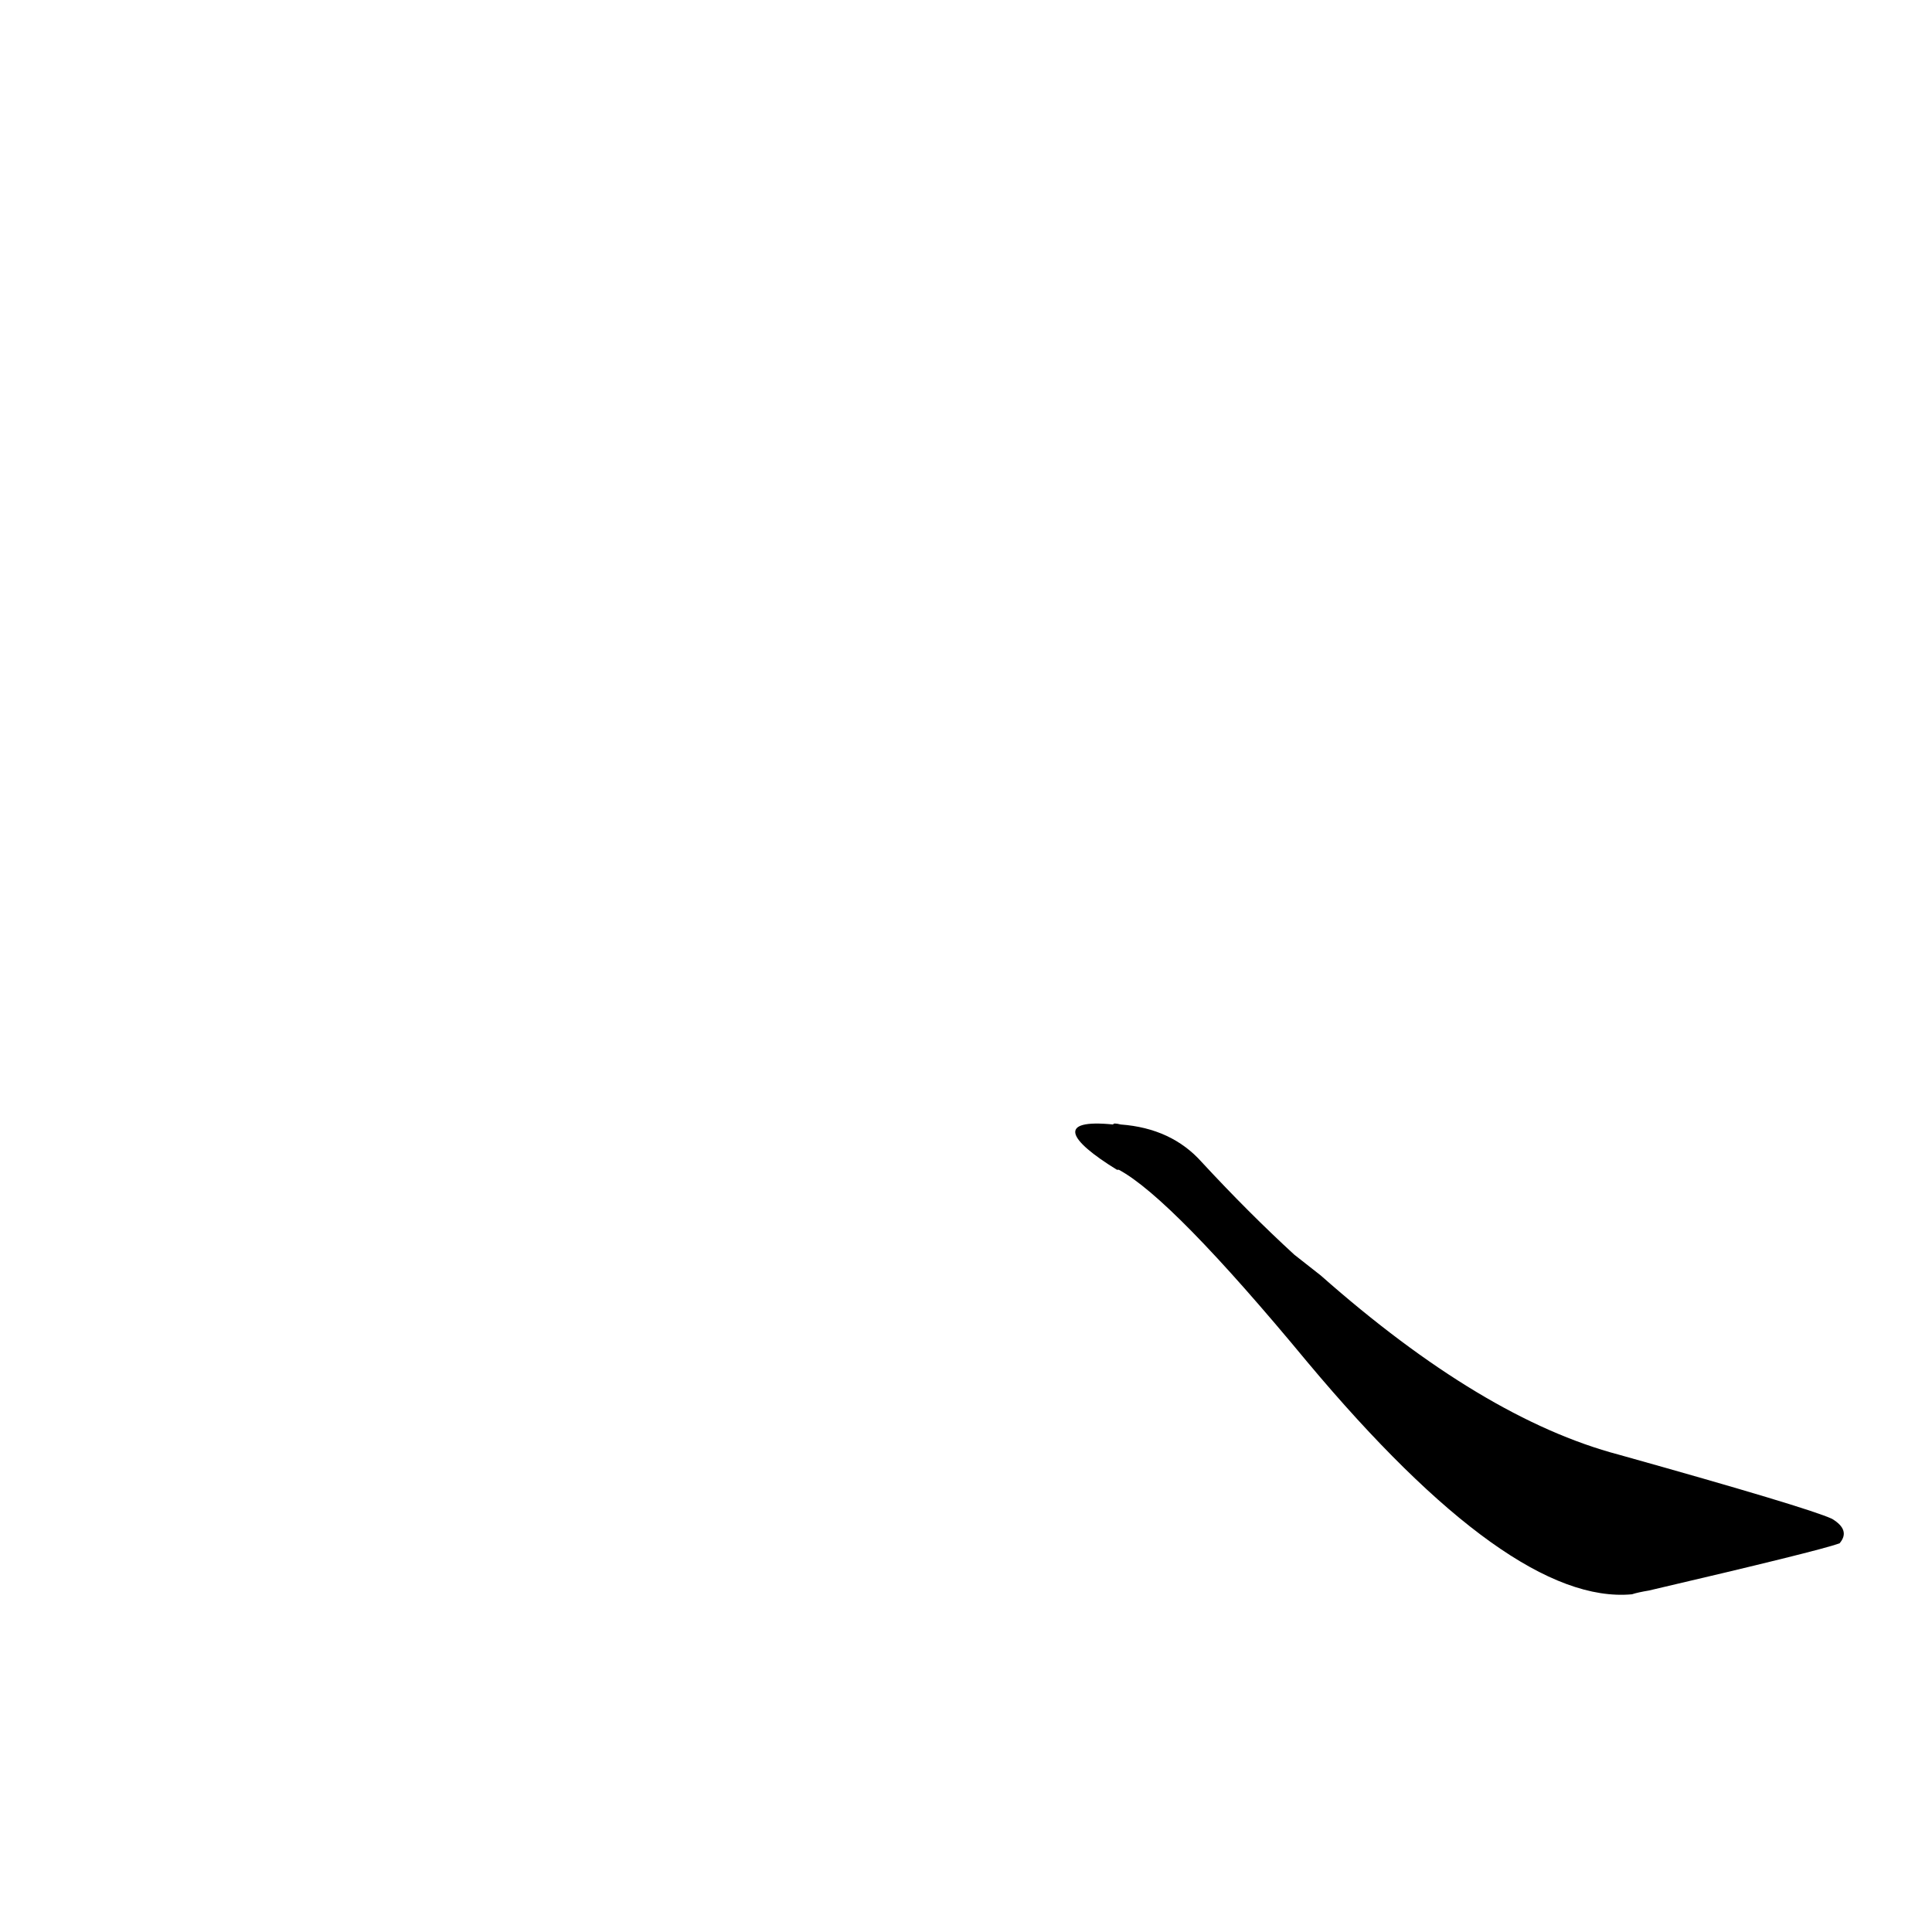 <?xml version='1.0' encoding='utf-8'?>
<svg xmlns="http://www.w3.org/2000/svg" version="1.1" viewBox="0 0 1024 1024"><g transform="scale(1, -1) translate(0, -900)"><path d="M 686 235 Q 662 257 637 284 Q 621 302 594 304 Q 590 305 590 304 C 560 307 566 296 592 280 L 593 280 Q 621 265 693 178 Q 801 49 865 55 Q 868 56 874 57 Q 964 78 975 82 Q 981 89 971 95 Q 958 101 858 129 Q 786 148 700 224 L 686 235 Z" fill="black" /></g></svg>